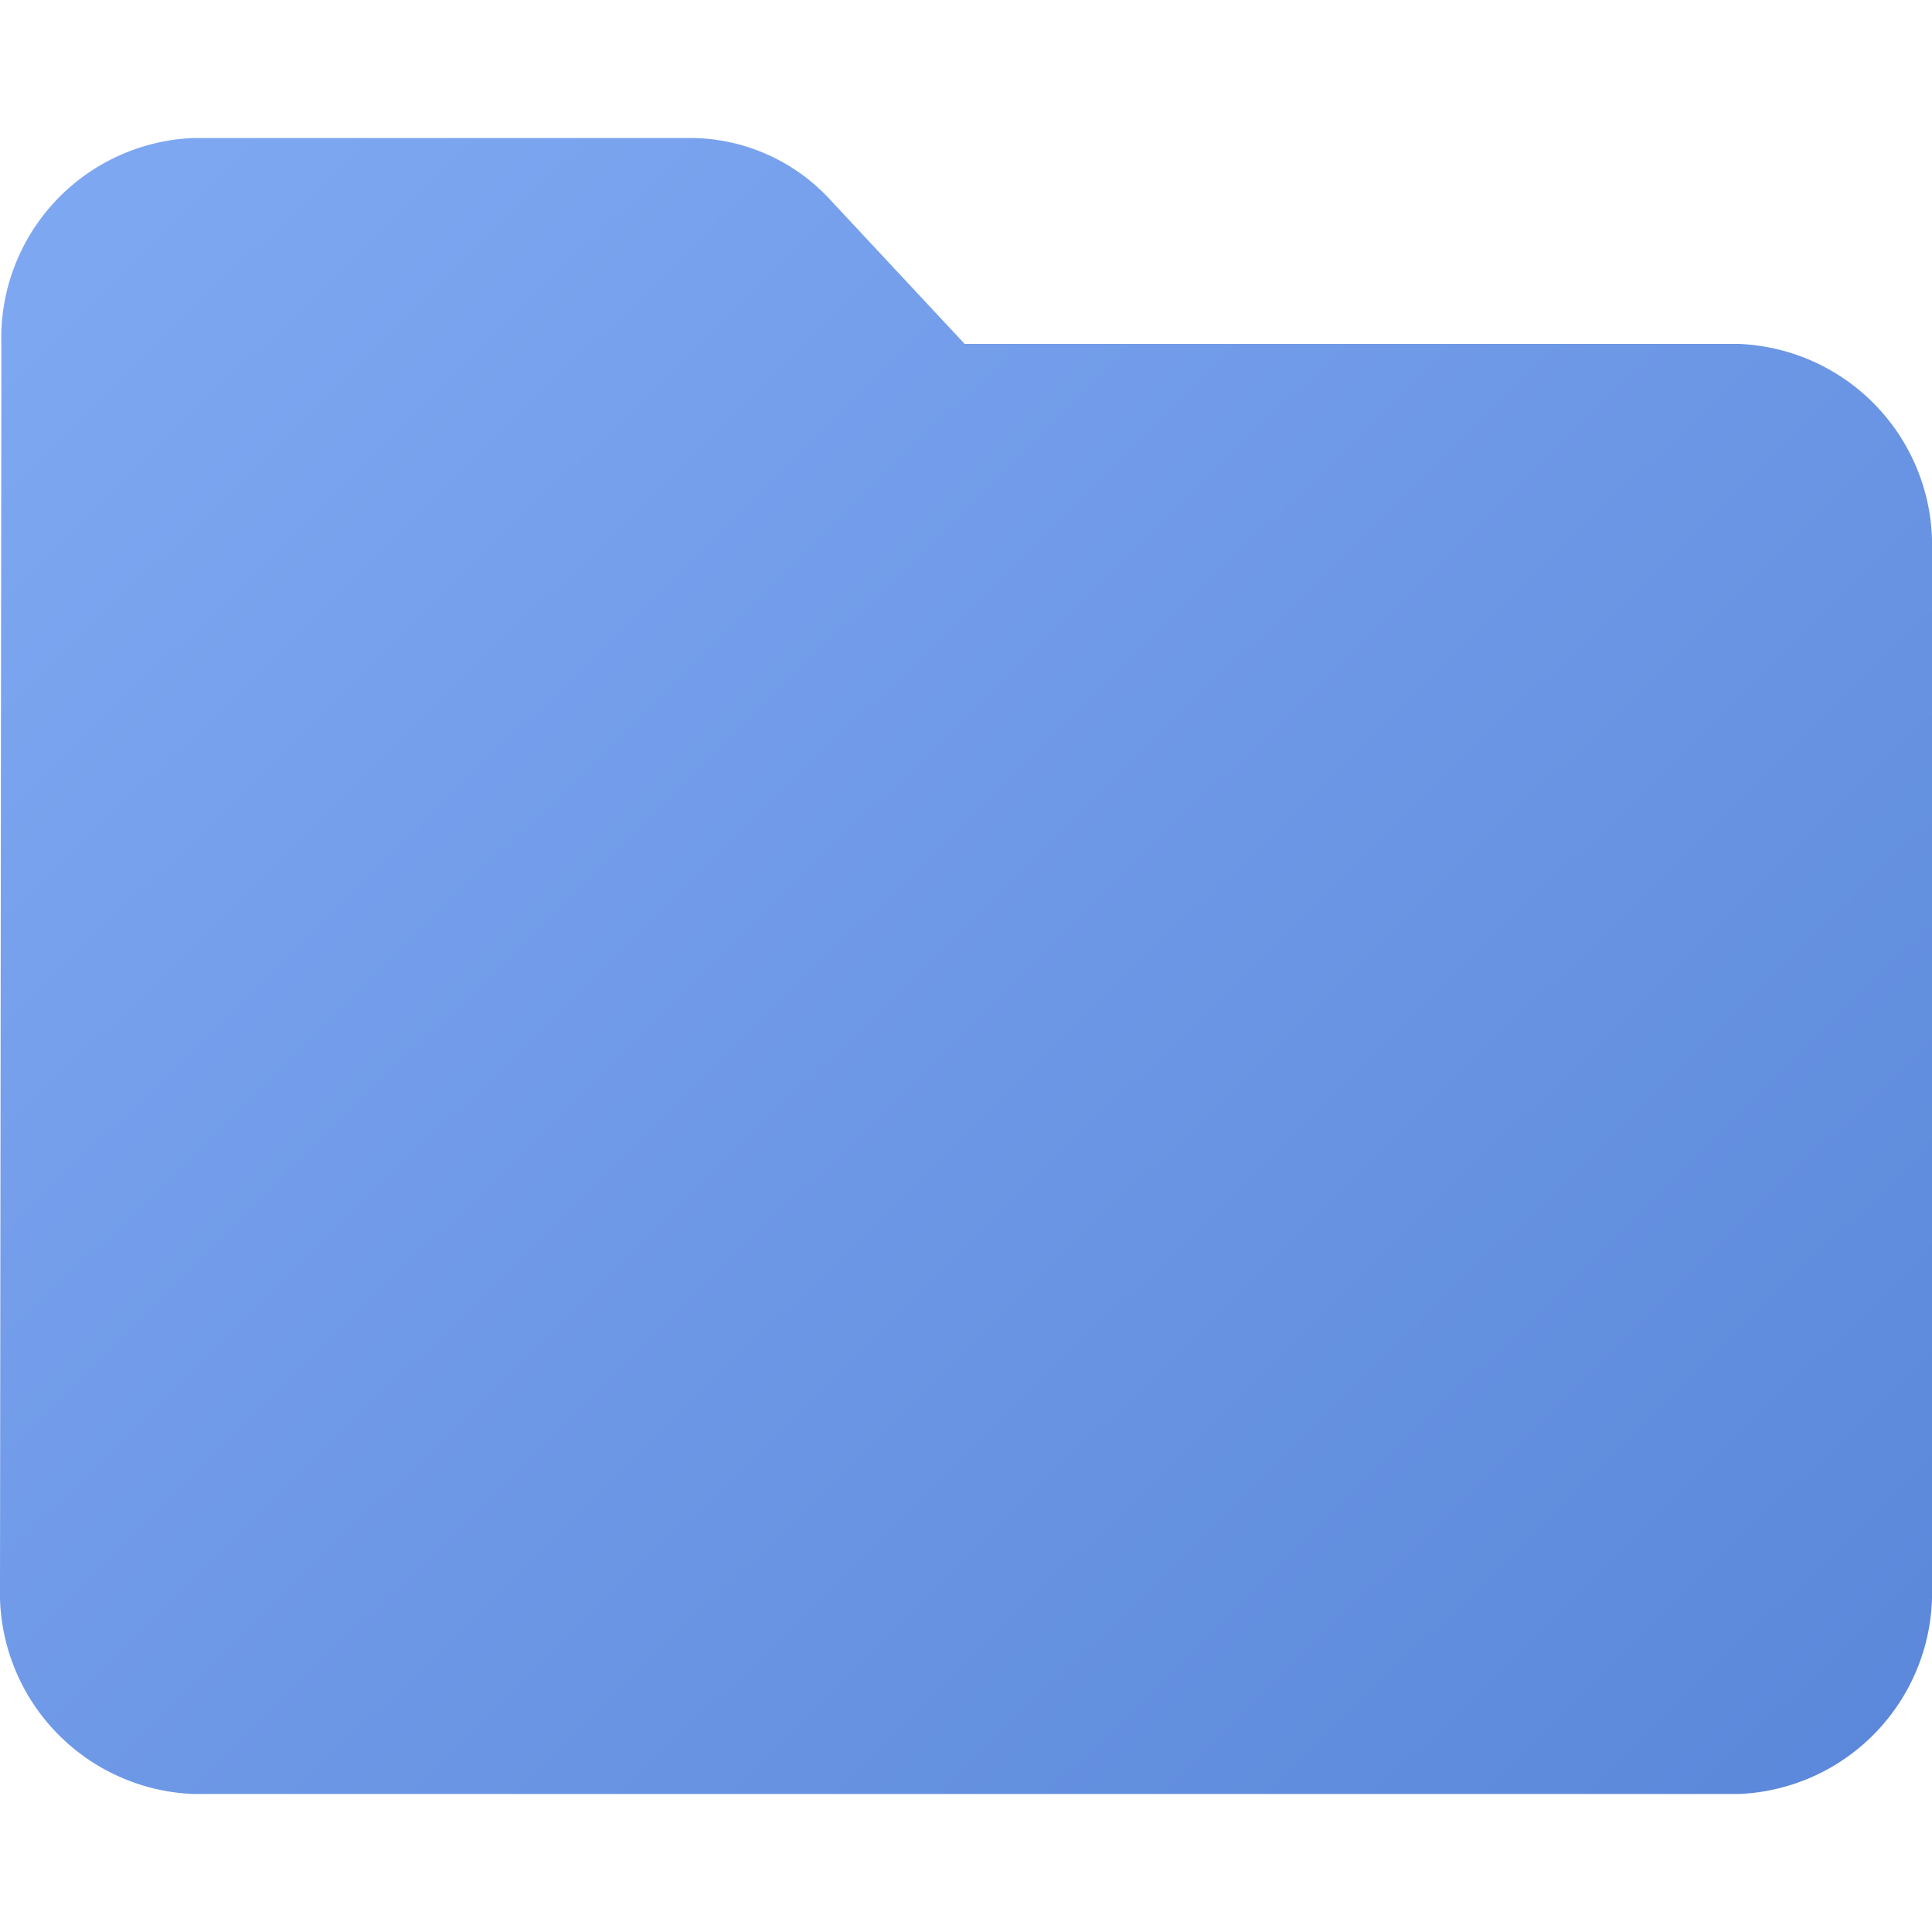 <svg data-tags="folder,reporting" xmlns="http://www.w3.org/2000/svg" viewBox="0 0 14 14"><defs><linearGradient id="solid_folderDashboard_clr__a" x1=".935" y1="-646.246" x2="13.935" y2="-659.496" gradientTransform="matrix(1 0 0 -1 0 -644.682)" gradientUnits="userSpaceOnUse"><stop offset="0" stop-color="#7ea7f1"/><stop offset="1" stop-color="#5885d8"/></linearGradient></defs><path d="M6.009 1.44A1.381 1.381 0 0 0 5.017 1H1.402A1.451 1.451 0 0 0 .01 2.503L0 11.497A1.46 1.46 0 0 0 1.402 13h11.196A1.46 1.46 0 0 0 14 11.497V3.995a1.46 1.46 0 0 0-1.402-1.503H6.99Z" fill="url(#solid_folderDashboard_clr__a)"/></svg>